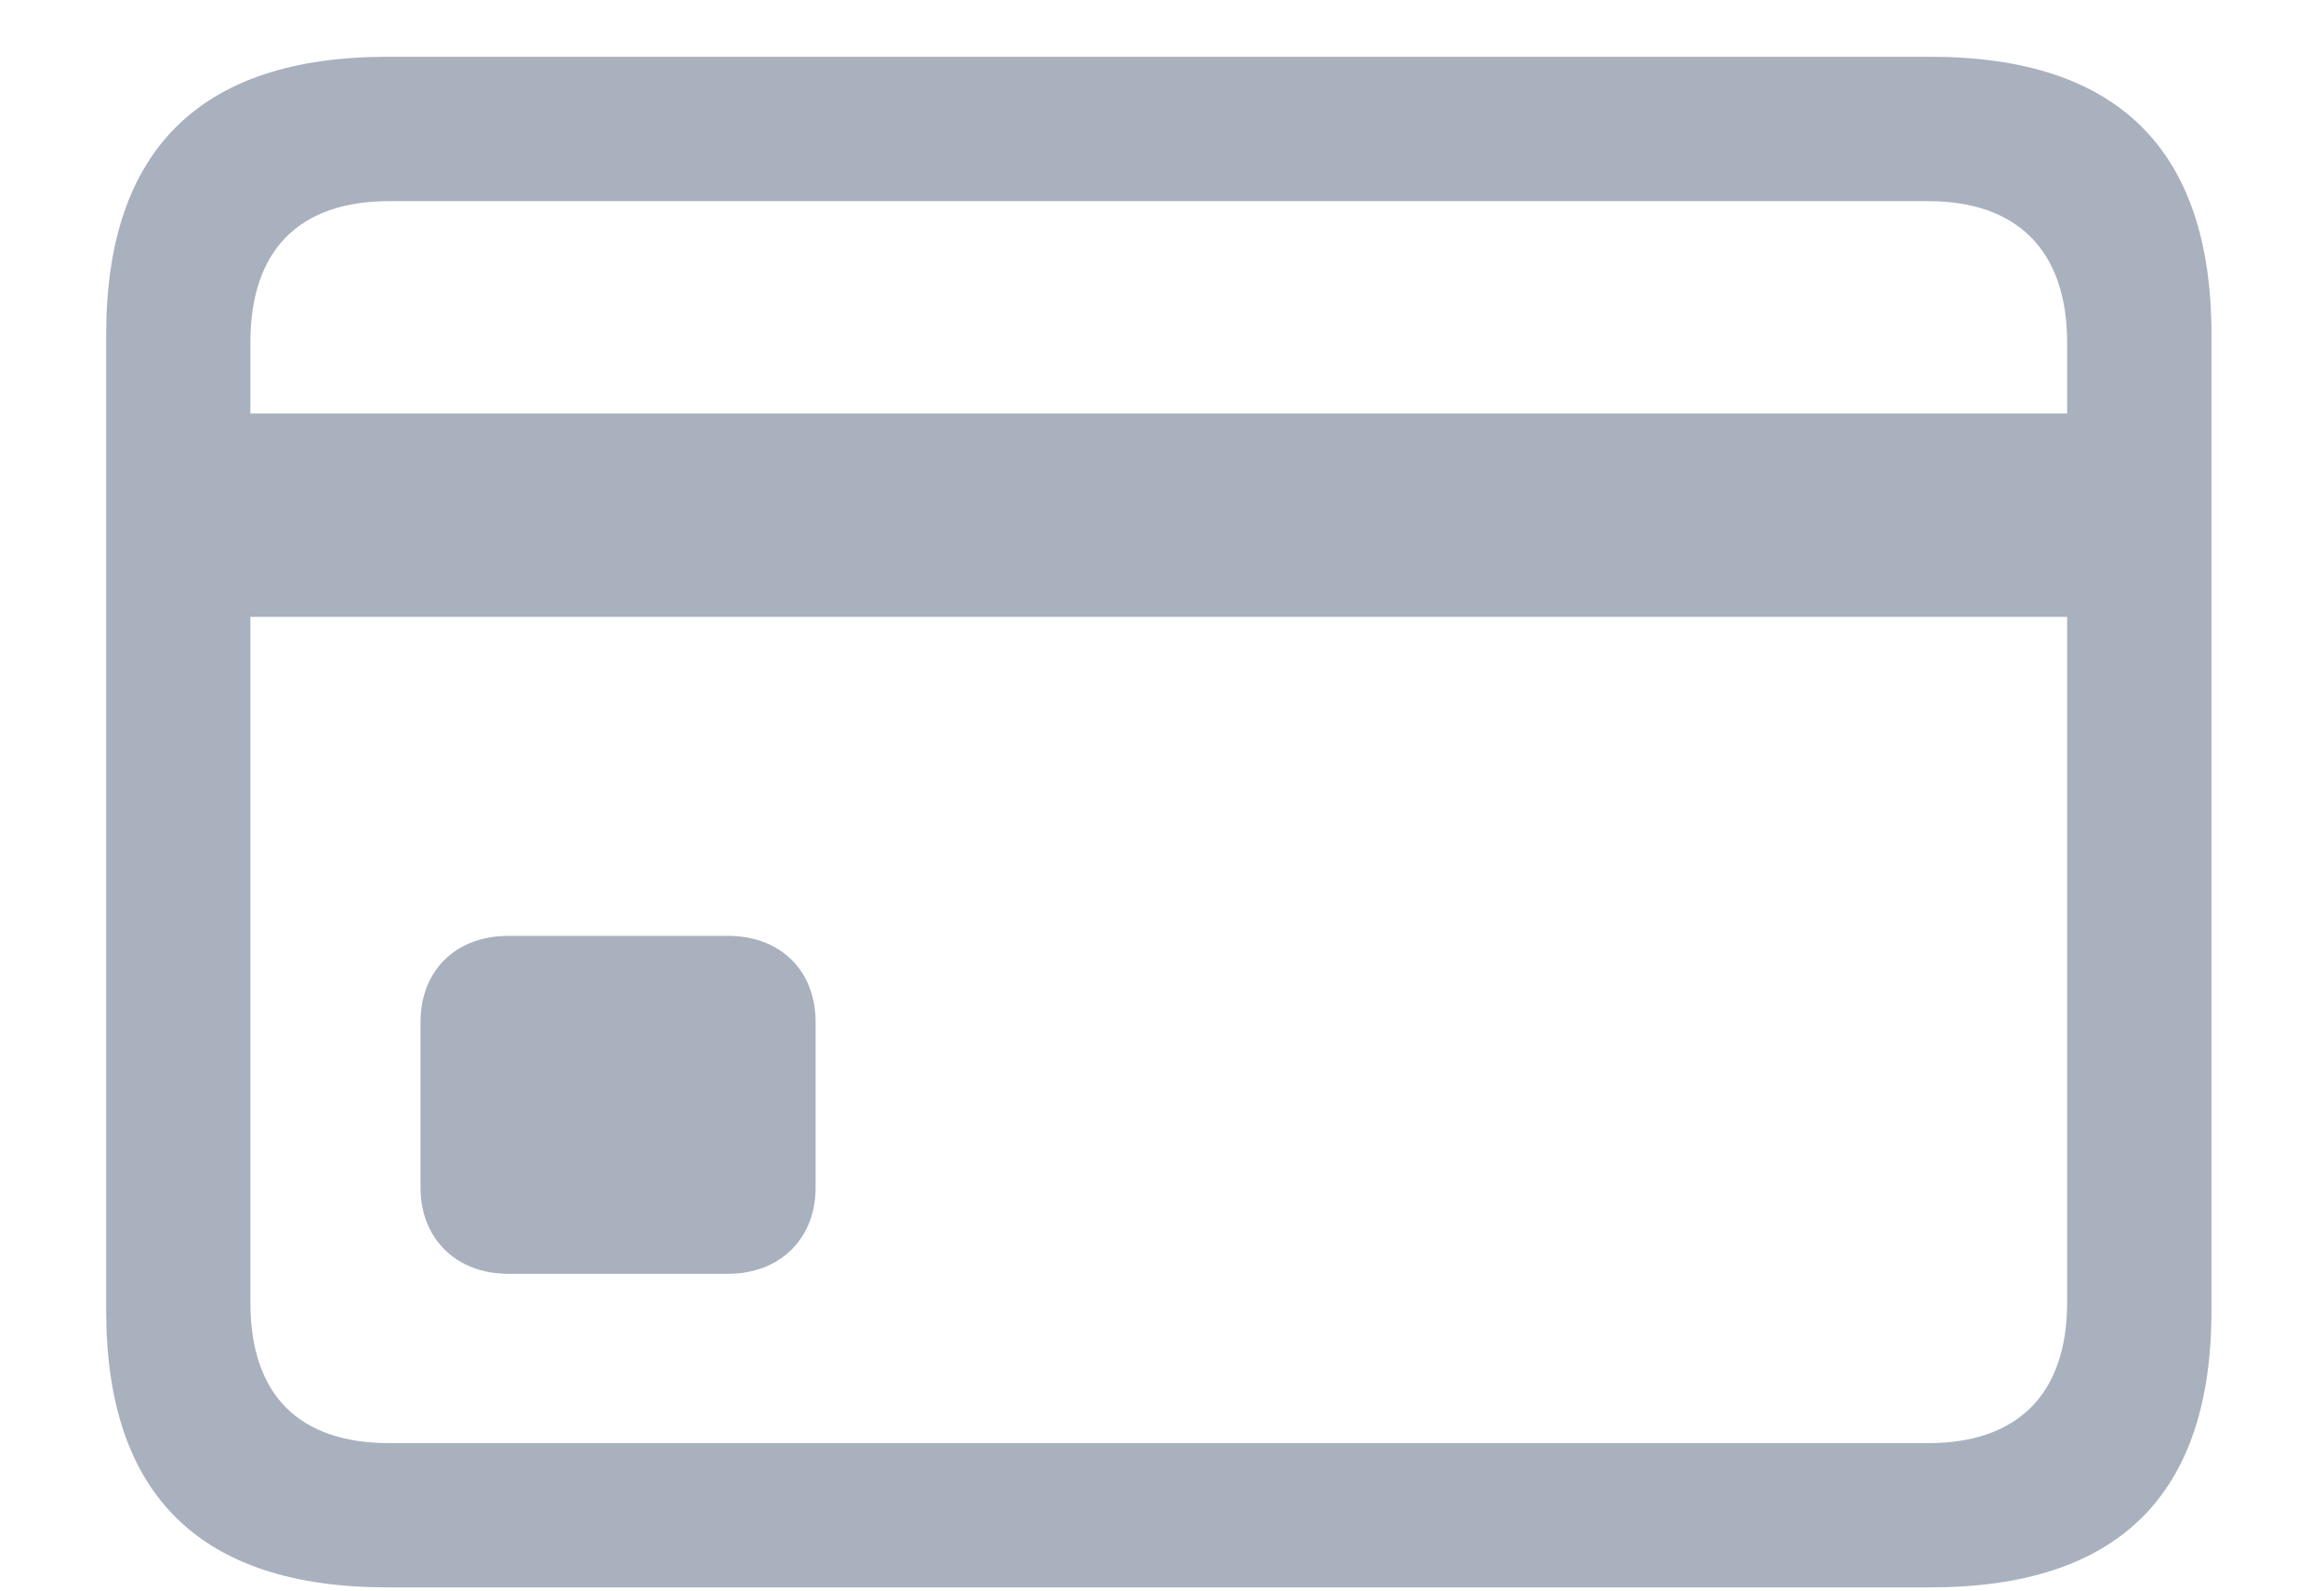 <svg width="19" height="13" viewBox="0 0 19 13" fill="none" xmlns="http://www.w3.org/2000/svg">
<path d="M3.167 12.974H15.78C17.318 12.974 18.08 12.22 18.08 10.711V2.735C18.08 1.226 17.318 0.464 15.78 0.464H3.167C1.637 0.464 0.868 1.226 0.868 2.735V10.711C0.868 12.22 1.637 12.974 3.167 12.974ZM2.047 2.801C2.047 2.039 2.45 1.644 3.182 1.644H15.765C16.483 1.644 16.9 2.039 16.9 2.801V3.379H2.047V2.801ZM3.182 11.795C2.45 11.795 2.047 11.407 2.047 10.645V5.042H16.9V10.645C16.9 11.407 16.483 11.795 15.765 11.795H3.182ZM4.156 10.411H5.951C6.383 10.411 6.668 10.118 6.668 9.708V8.353C6.668 7.935 6.383 7.649 5.951 7.649H4.156C3.724 7.649 3.438 7.935 3.438 8.353V9.708C3.438 10.118 3.724 10.411 4.156 10.411Z" fill="#A8B1BD"/>
</svg>
